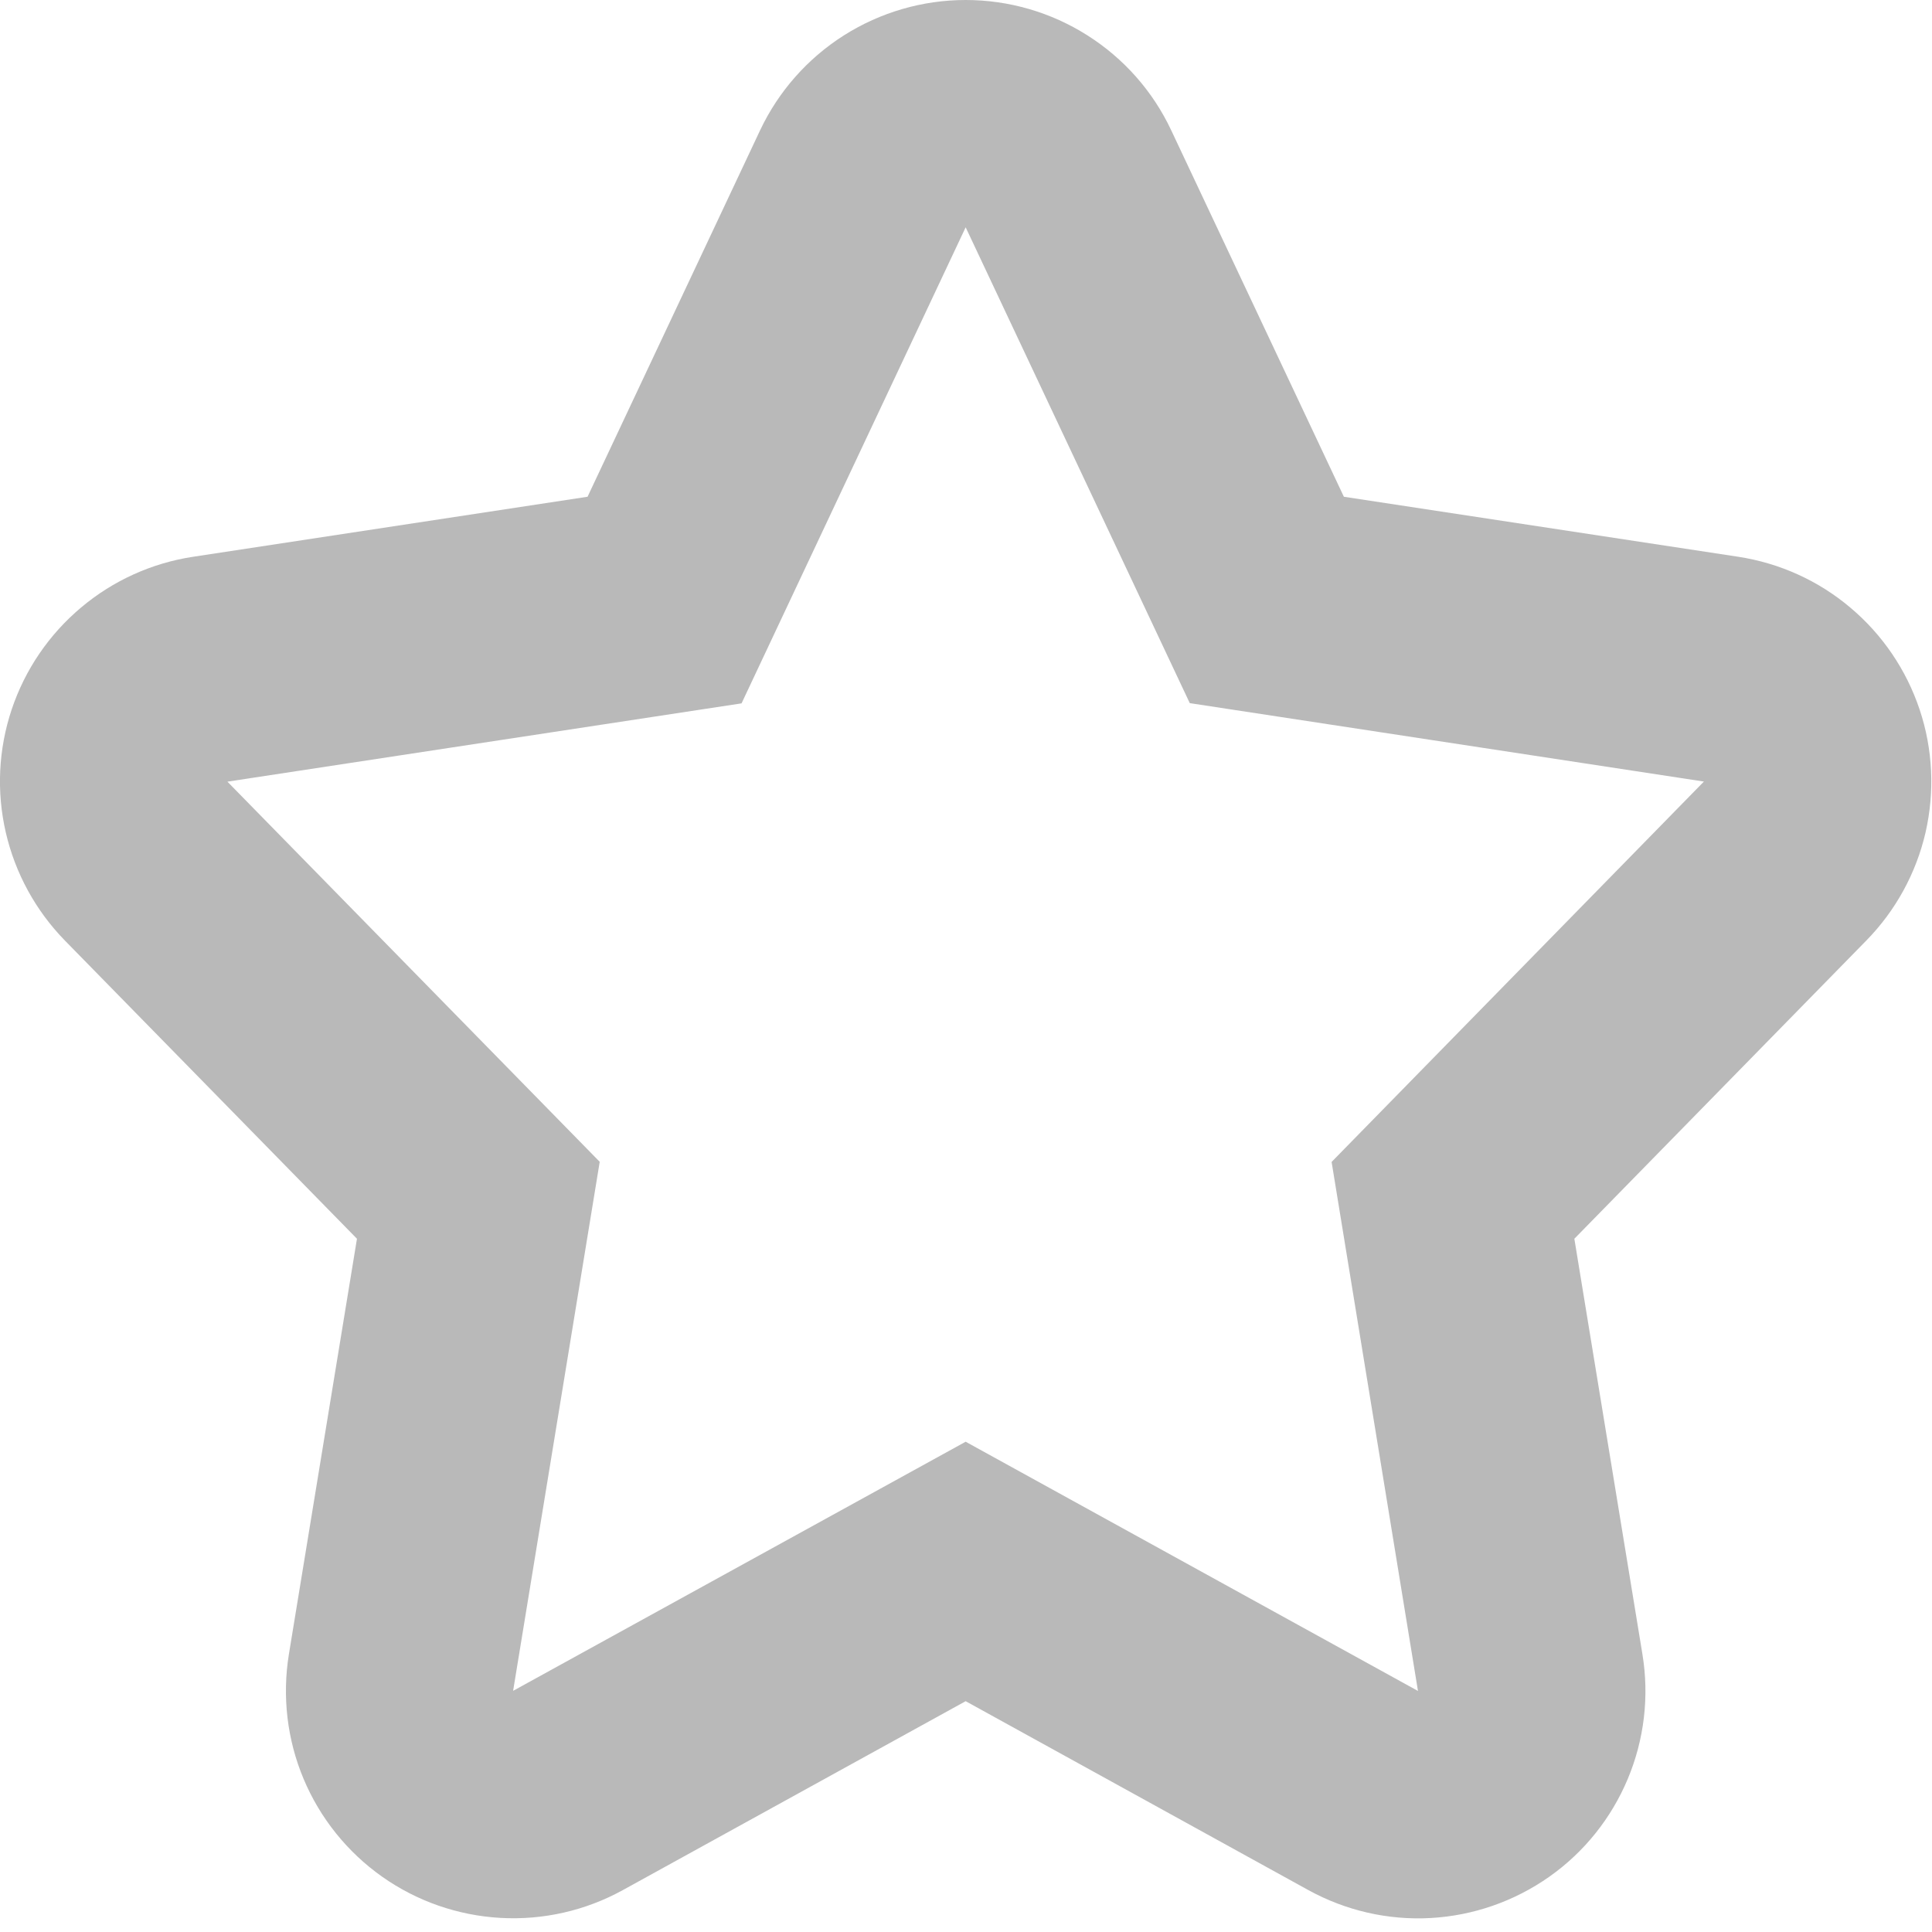 <svg width="17" height="17" viewBox="0 0 17 17" fill="none" xmlns="http://www.w3.org/2000/svg">
<path d="M8.497 12.686L12.477 14.879L11.717 10.224L14.993 6.877L10.469 6.187L8.497 2L6.525 6.189L2.001 6.878L5.277 10.223L4.515 14.878L8.497 12.686ZM8.497 14.969L5.481 16.631C5.153 16.812 4.78 16.897 4.405 16.876C4.03 16.855 3.669 16.73 3.362 16.513C3.056 16.297 2.816 15.998 2.671 15.652C2.526 15.306 2.482 14.926 2.542 14.556L3.141 10.9L0.571 8.276C0.314 8.013 0.134 7.684 0.051 7.325C-0.032 6.966 -0.014 6.592 0.103 6.242C0.22 5.893 0.431 5.583 0.713 5.346C0.994 5.109 1.336 4.954 1.7 4.899L5.17 4.371L6.688 1.147C6.85 0.804 7.106 0.514 7.426 0.311C7.747 0.108 8.118 0 8.497 0C8.877 0 9.248 0.108 9.568 0.311C9.889 0.514 10.145 0.804 10.306 1.147L11.825 4.371L15.295 4.899C15.659 4.955 16.001 5.109 16.282 5.347C16.564 5.584 16.774 5.894 16.891 6.243C17.008 6.592 17.025 6.967 16.943 7.326C16.86 7.684 16.68 8.013 16.422 8.276L13.853 10.9L14.452 14.556C14.513 14.927 14.468 15.307 14.323 15.653C14.178 15.999 13.939 16.298 13.632 16.514C13.325 16.73 12.964 16.856 12.589 16.877C12.214 16.898 11.841 16.812 11.512 16.631L8.497 14.969Z" fill="#B9B9B9"/>
</svg>
